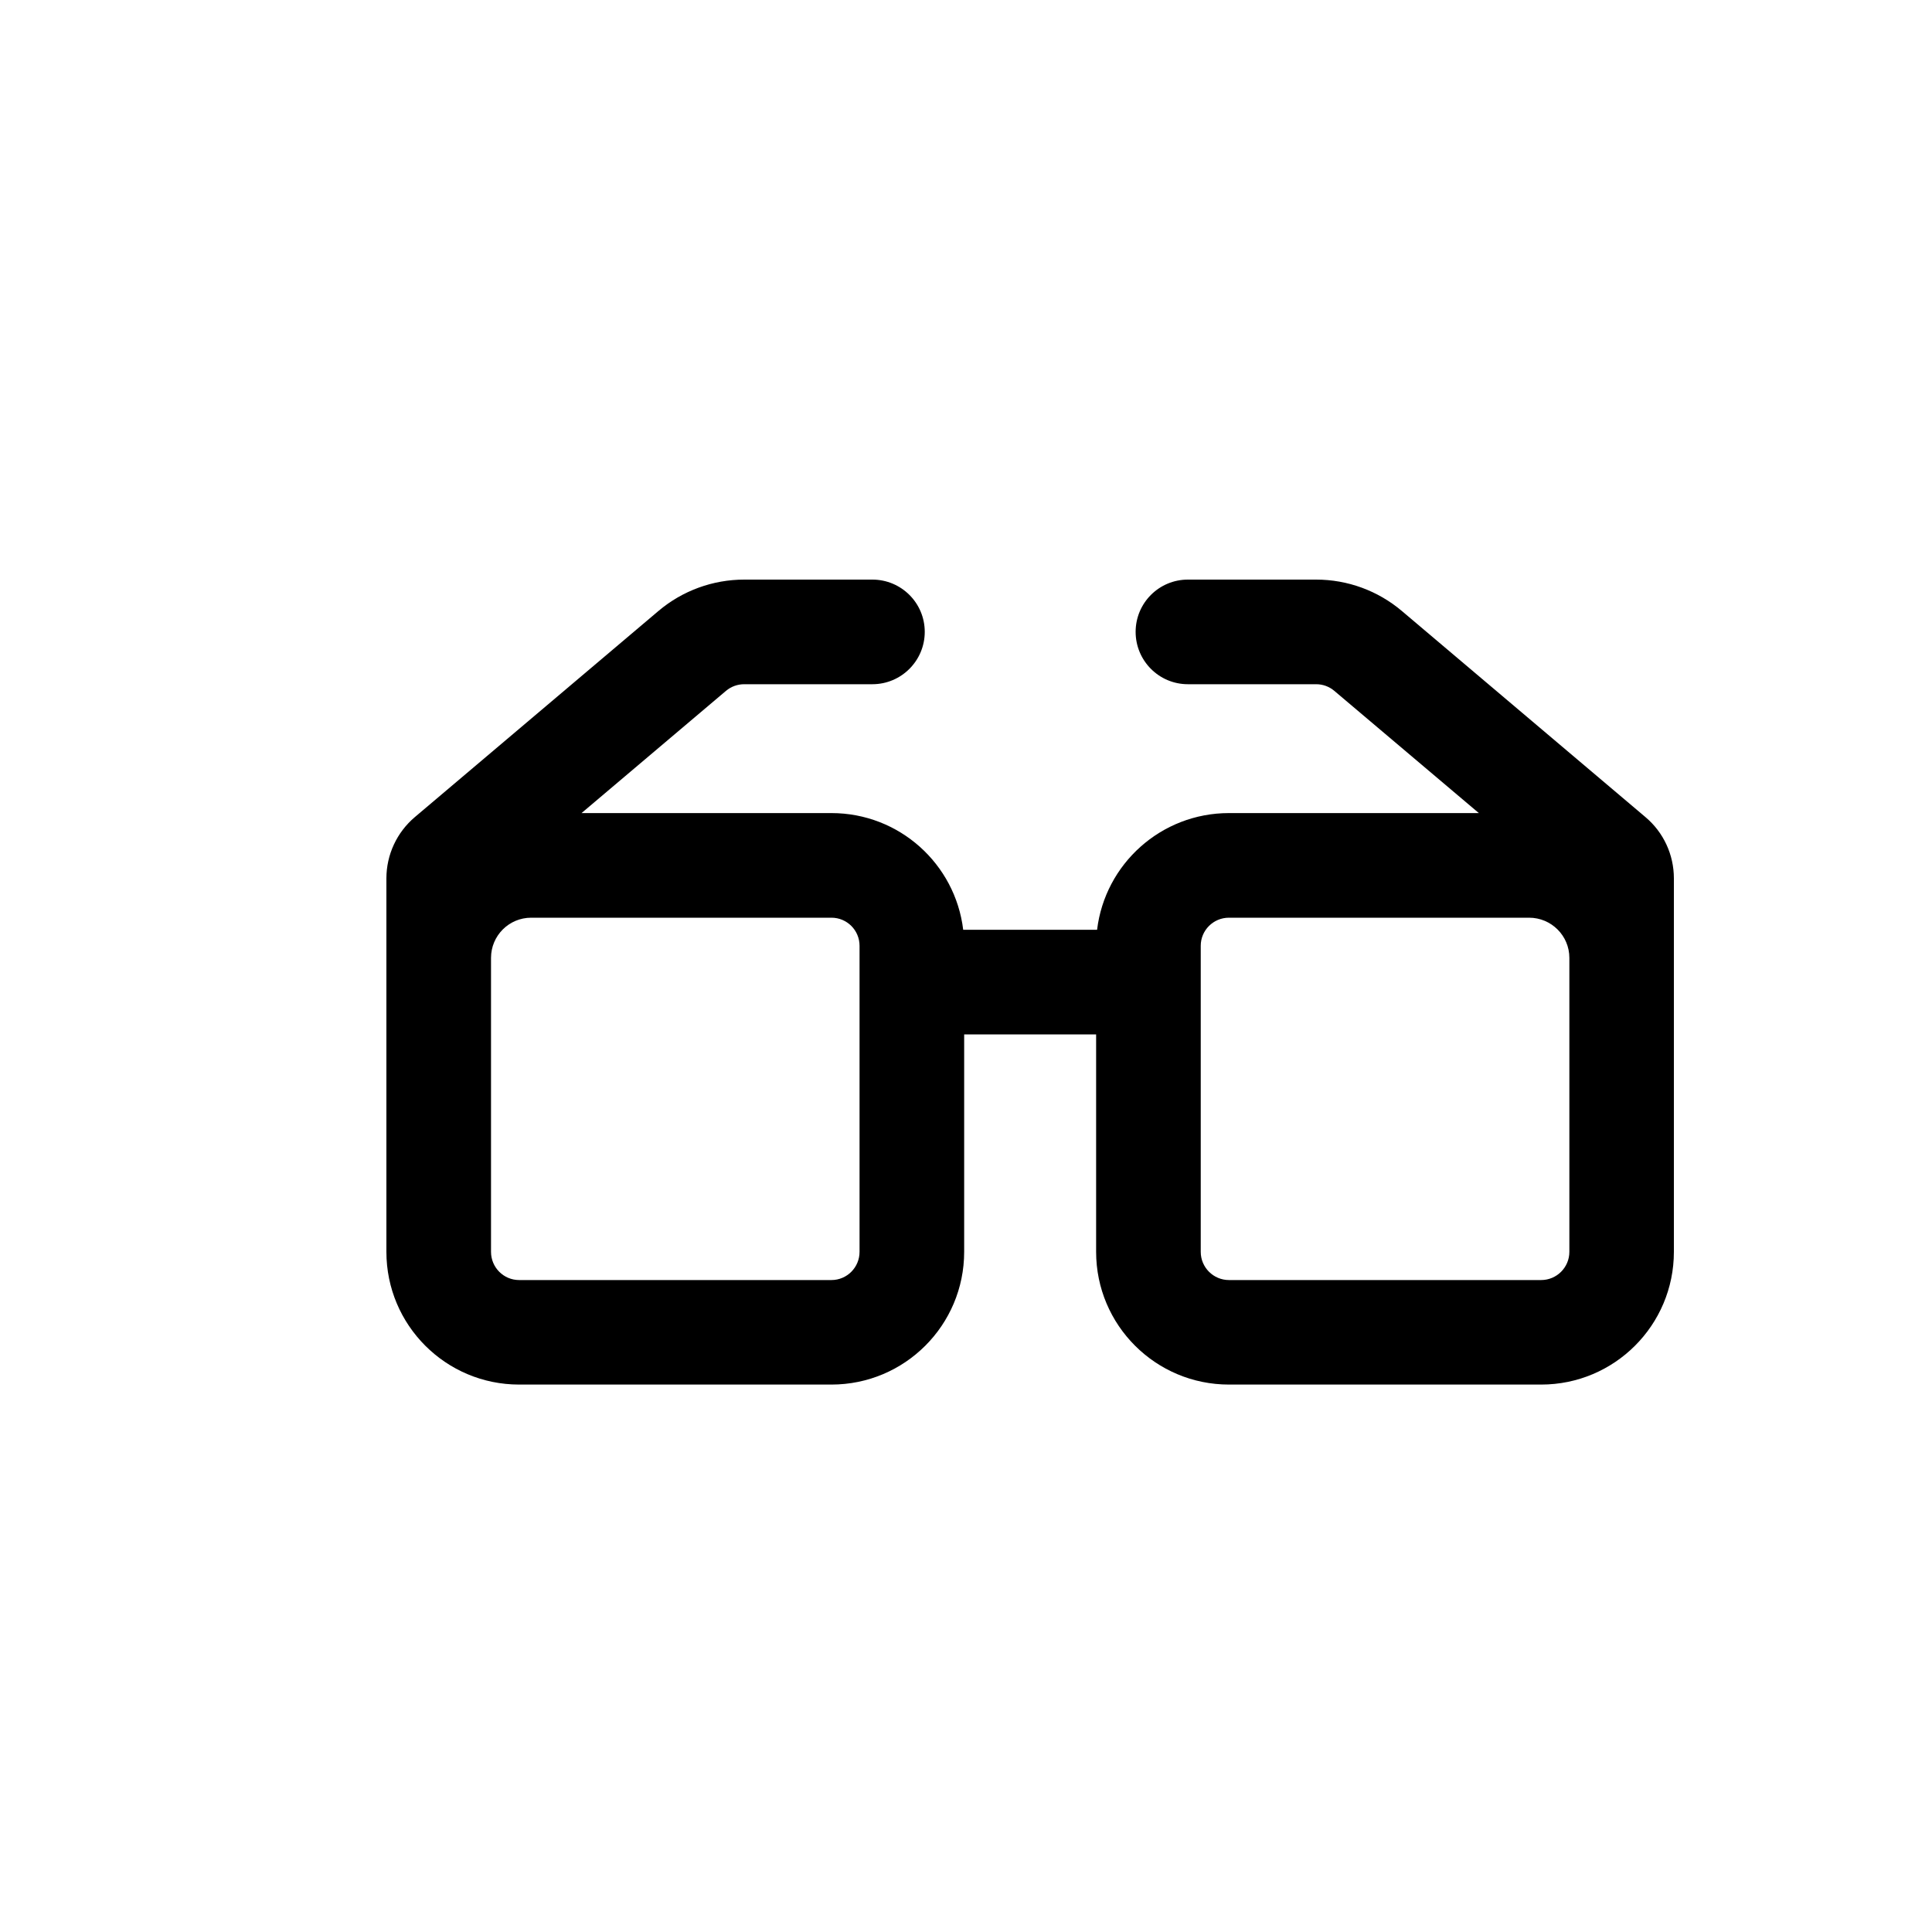<svg width="20" height="20" viewBox="0 0 20 20" fill="none" xmlns="http://www.w3.org/2000/svg">
<path fill-rule="evenodd" clip-rule="evenodd" d="M7.704 7.083C7.635 7.083 7.568 7.107 7.515 7.152L6.02 8.417H8.607C9.31 8.417 9.889 8.944 9.971 9.625H11.357C11.439 8.944 12.019 8.417 12.722 8.417H15.309L13.813 7.152C13.76 7.107 13.694 7.083 13.625 7.083H12.297C11.998 7.083 11.756 6.84 11.756 6.541C11.756 6.242 11.998 6 12.297 6H13.625C13.95 6 14.264 6.115 14.512 6.325L17.033 8.458C17.221 8.616 17.328 8.848 17.328 9.093V12.959C17.328 13.718 16.713 14.333 15.954 14.333H12.722C11.963 14.333 11.347 13.718 11.347 12.959V10.708H9.981V12.959C9.981 13.718 9.366 14.333 8.607 14.333H5.374C4.615 14.333 4 13.718 4 12.959V9.093C4 8.848 4.108 8.616 4.295 8.458L6.816 6.325C7.064 6.115 7.379 6 7.704 6H9.031C9.33 6 9.573 6.242 9.573 6.541C9.573 6.84 9.33 7.083 9.031 7.083H7.704ZM16.246 9.916C16.246 9.686 16.059 9.5 15.829 9.5H12.722C12.561 9.5 12.43 9.63 12.43 9.791V12.959C12.43 13.12 12.561 13.251 12.722 13.251H15.954C16.115 13.251 16.246 13.12 16.246 12.959V9.916ZM5.083 9.916C5.083 9.686 5.269 9.5 5.499 9.5H8.607C8.768 9.5 8.898 9.63 8.898 9.791V12.959C8.898 13.12 8.768 13.251 8.607 13.251H5.374C5.213 13.251 5.083 13.12 5.083 12.959V9.916Z" fill="black"/>
</svg>
